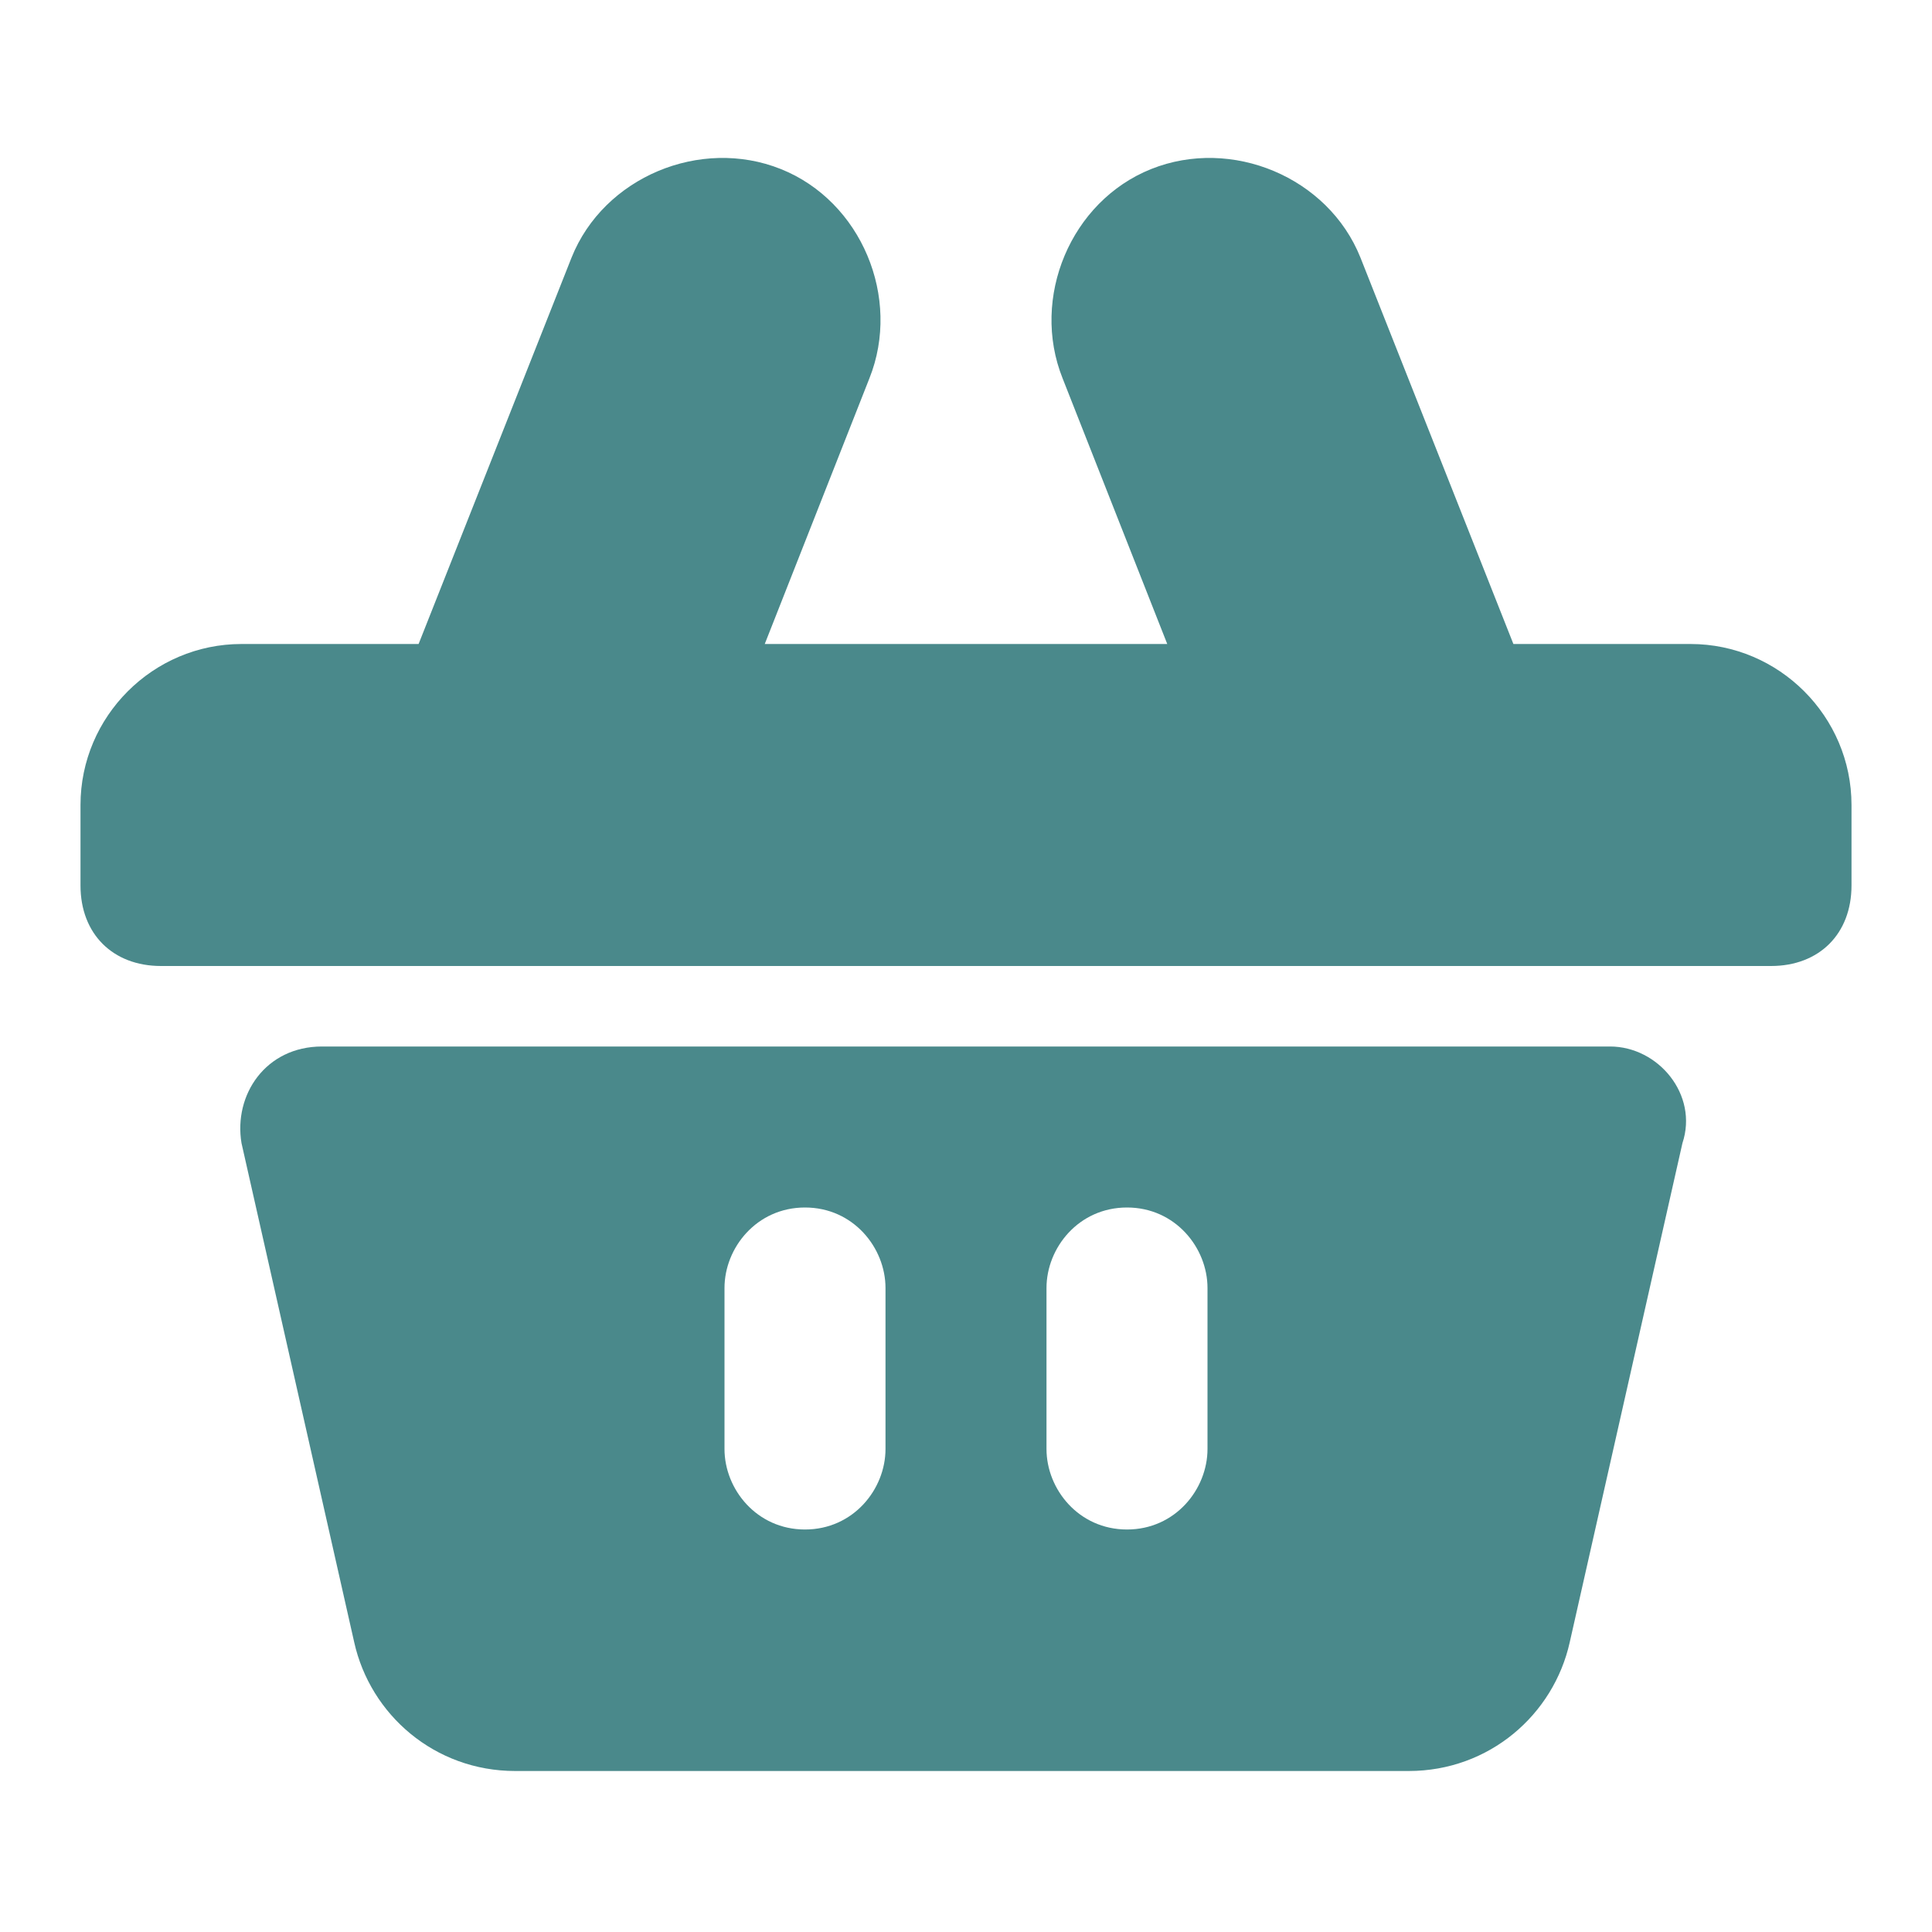 <?xml version="1.0" encoding="utf-8"?>
<!-- Generator: Adobe Illustrator 22.1.0, SVG Export Plug-In . SVG Version: 6.00 Build 0)  -->
<svg version="1.1" id="Calque_1" xmlns="http://www.w3.org/2000/svg" xmlns:xlink="http://www.w3.org/1999/xlink" x="0px" y="0px"
	 viewBox="0 0 24 24" style="enable-background:new 0 0 24 24;" xml:space="preserve">
<style type="text/css">
	.st0{fill:#4A898B;}
</style>
<g id="info">
</g>
<g id="icons">
	<g id="cart">
		<path class="st0" d="M20,13H4c-0.7,0-1.1,0.6-1,1.2l1.4,6.2c0.2,0.9,1,1.6,2,1.6h11.1c1,0,1.8-0.7,2-1.6l1.4-6.2
			C21.1,13.6,20.6,13,20,13z M11,18c0,0.5-0.4,1-1,1s-1-0.5-1-1v-2c0-0.5,0.4-1,1-1s1,0.5,1,1V18z M15,18c0,0.5-0.4,1-1,1
			s-1-0.5-1-1v-2c0-0.5,0.4-1,1-1s1,0.5,1,1V18z"/>
		<path class="st0" d="M21,8h-2.2l-1.9-4.8c-0.4-1-1.6-1.5-2.6-1.1s-1.5,1.6-1.1,2.6L14.5,8h-5l1.3-3.3c0.4-1-0.1-2.2-1.1-2.6
			S7.5,2.2,7.1,3.2L5.2,8H3c-1.1,0-2,0.9-2,2v1c0,0.6,0.4,1,1,1h20c0.6,0,1-0.4,1-1v-1C23,8.9,22.1,8,21,8z"/>
	</g>
</g>
</svg>
